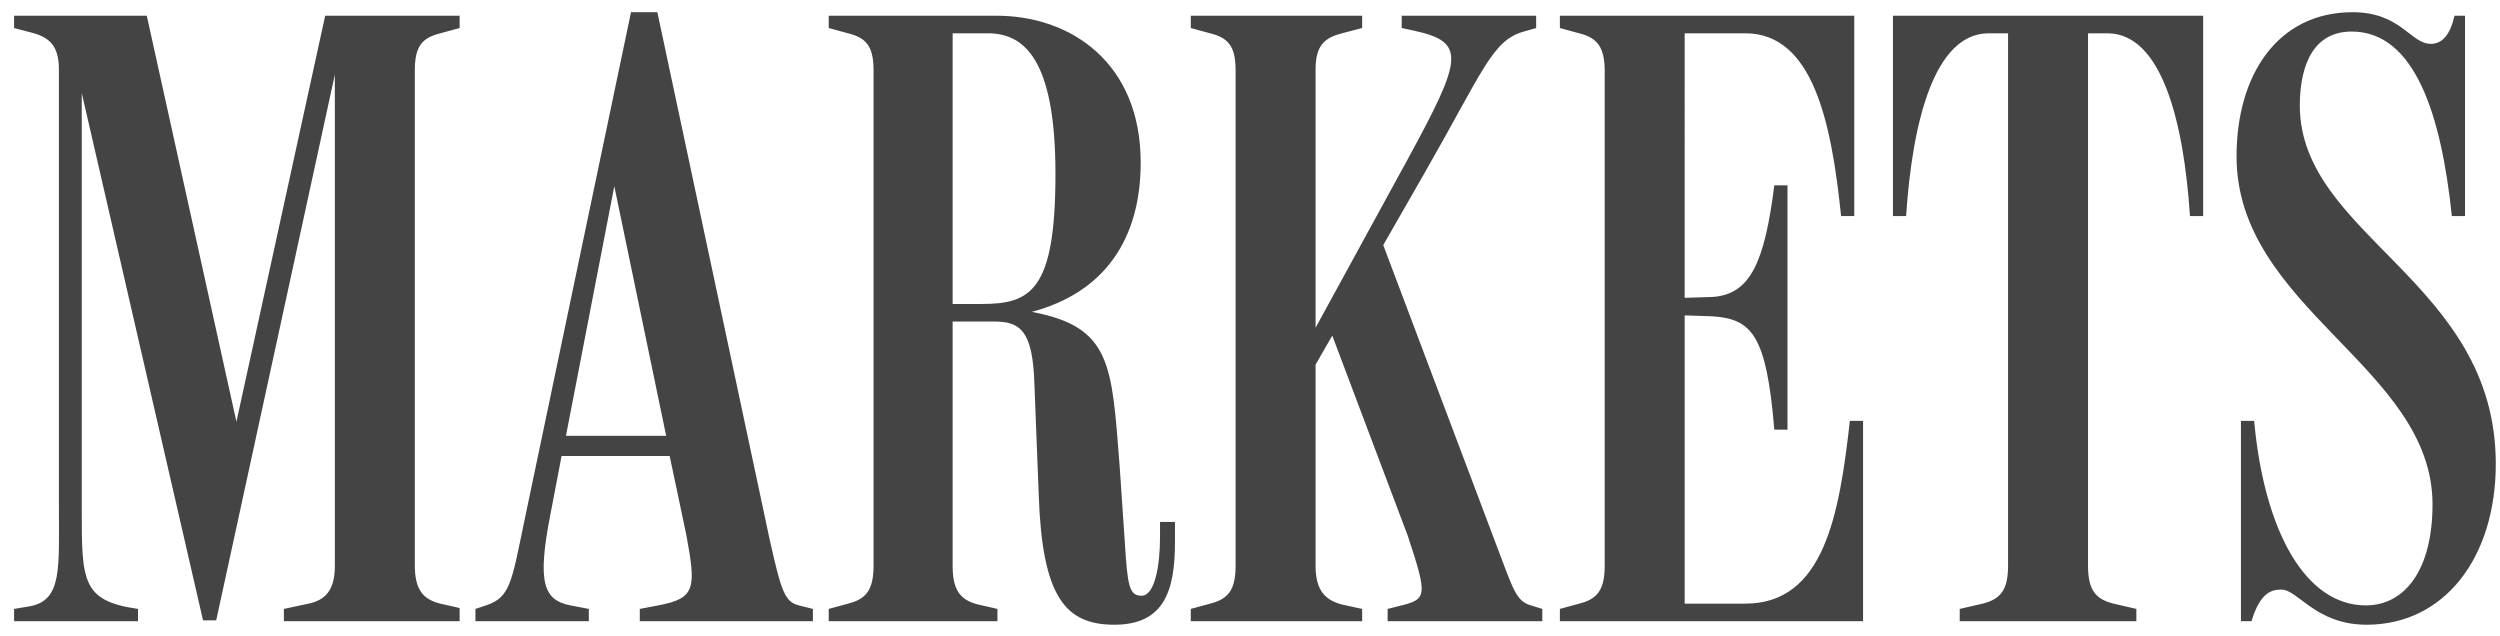<svg width="165" height="42" xmlns="http://www.w3.org/2000/svg"><path
    d="M14.27 40.942L22.1 4.924v32.422c0 1.624-.638 2.262-1.74 2.494l-1.624.348V41h11.6v-.87l-1.276-.29c-1.16-.29-1.682-.928-1.682-2.552V4.634c0-1.624.522-2.146 1.682-2.436l1.276-.348v-.812h-8.874l-5.858 26.796L9.688 1.038H.93v.812l1.102.29c1.16.29 1.856.812 1.856 2.436v28.71c0 4.234.232 6.322-1.914 6.728l-1.044.174V41h8.178v-.812c-3.712-.522-3.712-1.856-3.712-6.554V6.142l8.004 34.8h.87zM38.862 41H31.38v-.812l.696-.232c1.566-.522 1.682-1.45 2.494-5.394L41.646.806h1.74l7.424 34.858c.754 3.364.986 4.06 1.914 4.292l.928.232V41H42.226v-.812l1.218-.232c2.494-.464 2.494-1.16 1.856-4.64l-1.102-5.22h-7.134l-.754 3.944c-.87 4.466-.406 5.568 1.334 5.916l1.218.232V41zm1.682-28.71l-3.19 16.472h6.612L40.544 12.29zM54.696 41v-.812l1.276-.348c1.16-.29 1.682-.87 1.682-2.494V4.634c0-1.624-.522-2.146-1.682-2.436l-1.276-.348v-.812h11.078c4.93 0 9.512 3.132 9.512 9.686 0 5.046-2.378 8.584-7.192 9.86 5.278.986 5.278 3.48 5.8 10.15l.348 5.104c.174 2.842.29 3.48 1.102 3.48.87 0 1.218-1.972 1.218-3.886v-.986h.986v1.334c0 3.19-.696 5.452-4.002 5.452-3.248 0-4.756-1.856-4.988-8.526l-.29-7.424c-.116-3.538-.986-4.06-2.668-4.06h-2.726v16.124c0 1.624.522 2.262 1.682 2.552l1.276.29V41H54.696zm8.178-38.802v17.864h1.914c3.248 0 4.872-.87 4.872-8.584 0-7.714-2.146-9.28-4.466-9.28h-2.32zM94.02 11.42c3.886-6.786 4.466-8.758 6.554-9.338l.812-.232v-.812h-8.874v.812l.812.174c3.48.754 3.19 1.856-.406 8.468l-6.09 11.136V4.576c0-1.624.638-2.088 1.74-2.378l1.334-.348v-.812h-11.31v.812l1.276.348c1.16.29 1.682.812 1.682 2.436v32.712c0 1.624-.522 2.204-1.682 2.494l-1.276.348V41h11.31v-.812l-1.334-.29c-1.102-.29-1.74-.928-1.74-2.552V24.064l1.102-1.914 4.988 13.224c1.334 4.06 1.276 4.176-.638 4.64l-.696.174V41h10.208v-.812l-.754-.232c-.986-.29-1.16-1.044-2.262-3.944l-7.482-19.836 2.726-4.756zm17.168 9.396l1.798.058c2.61.174 3.596 1.16 4.118 7.482h.87V12.232h-.87c-.638 5.046-1.566 7.192-4.06 7.366l-1.856.058V2.198h4.002c4.466 0 5.684 5.858 6.322 12.064h.87V1.038h-19.43v.812l1.276.348c1.16.29 1.682.87 1.682 2.494v32.654c0 1.624-.522 2.204-1.682 2.494l-1.276.348V41h20.01V27.776h-.87c-.696 6.148-1.682 12.064-6.902 12.064h-4.002V20.816zM137.81 2.198h1.276c3.596 0 5.046 5.858 5.452 12.064h.87V1.038h-20.474v13.224h.87c.406-6.206 1.856-12.064 5.452-12.064h1.276v35.148c0 1.624-.522 2.204-1.682 2.494l-1.508.348V41H141v-.812l-1.508-.348c-1.16-.29-1.682-.87-1.682-2.494V2.198zm26.912 28.42c0-12.064-12.934-15.022-12.934-23.664 0-1.972.522-4.872 3.422-4.872 4.176 0 5.916 5.51 6.612 12.18h.87V1.038h-.696c-.29 1.276-.812 1.856-1.566 1.856-1.334 0-1.972-2.088-5.162-2.088-4.93 0-7.656 4.118-7.656 9.512 0 10.034 12.934 13.92 12.934 22.968 0 4.292-1.798 6.67-4.408 6.67-3.886 0-6.67-4.698-7.366-12.18h-.87V41h.696c.58-1.914 1.334-2.088 1.972-2.088 1.102 0 2.262 2.32 5.626 2.32 5.162 0 8.526-4.466 8.526-10.614z"
    fill="#444"
    fill-rule="evenodd"
  /></svg>

